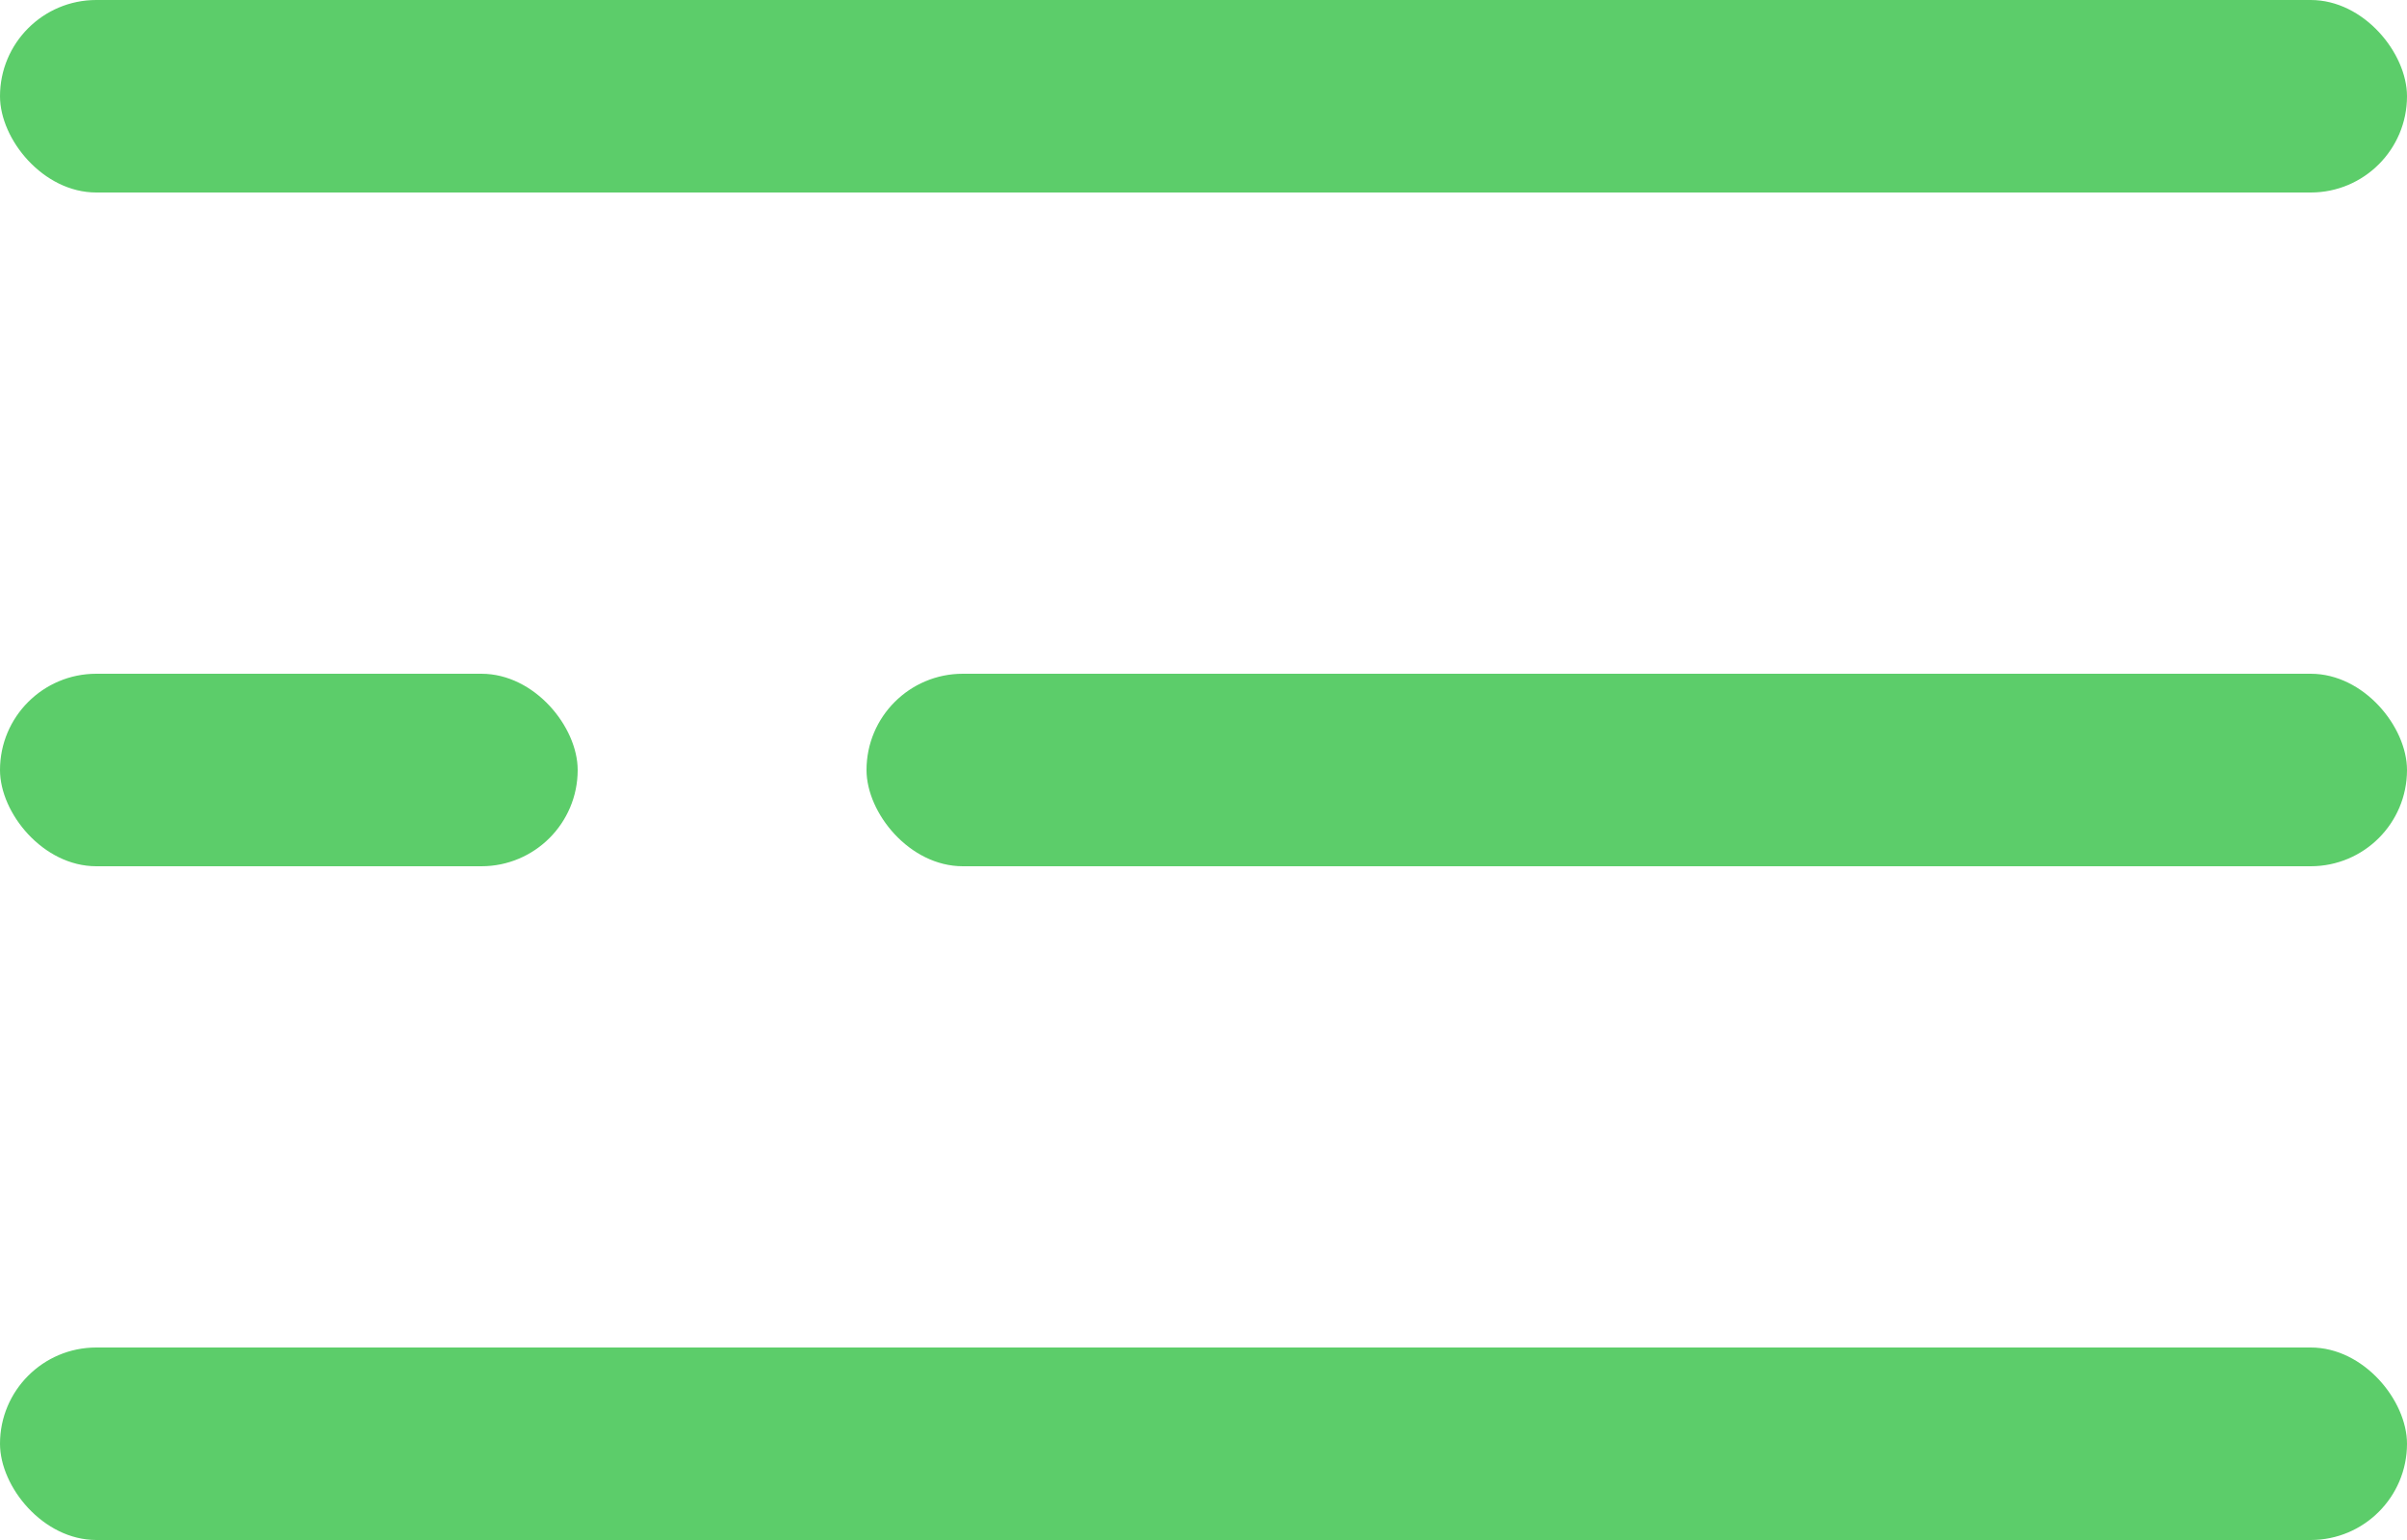 <svg width="25" height="16" fill="none" xmlns="http://www.w3.org/2000/svg"><rect width="25" height="2" rx="1" fill="#5CCD6A"/><rect y="14" width="25" height="2" rx="1" fill="#5CCD6A"/><rect x="9" y="7" width="16" height="2" rx="1" fill="#5CCD6A"/><rect y="7" width="6" height="2" rx="1" fill="#5CCD6A"/></svg>